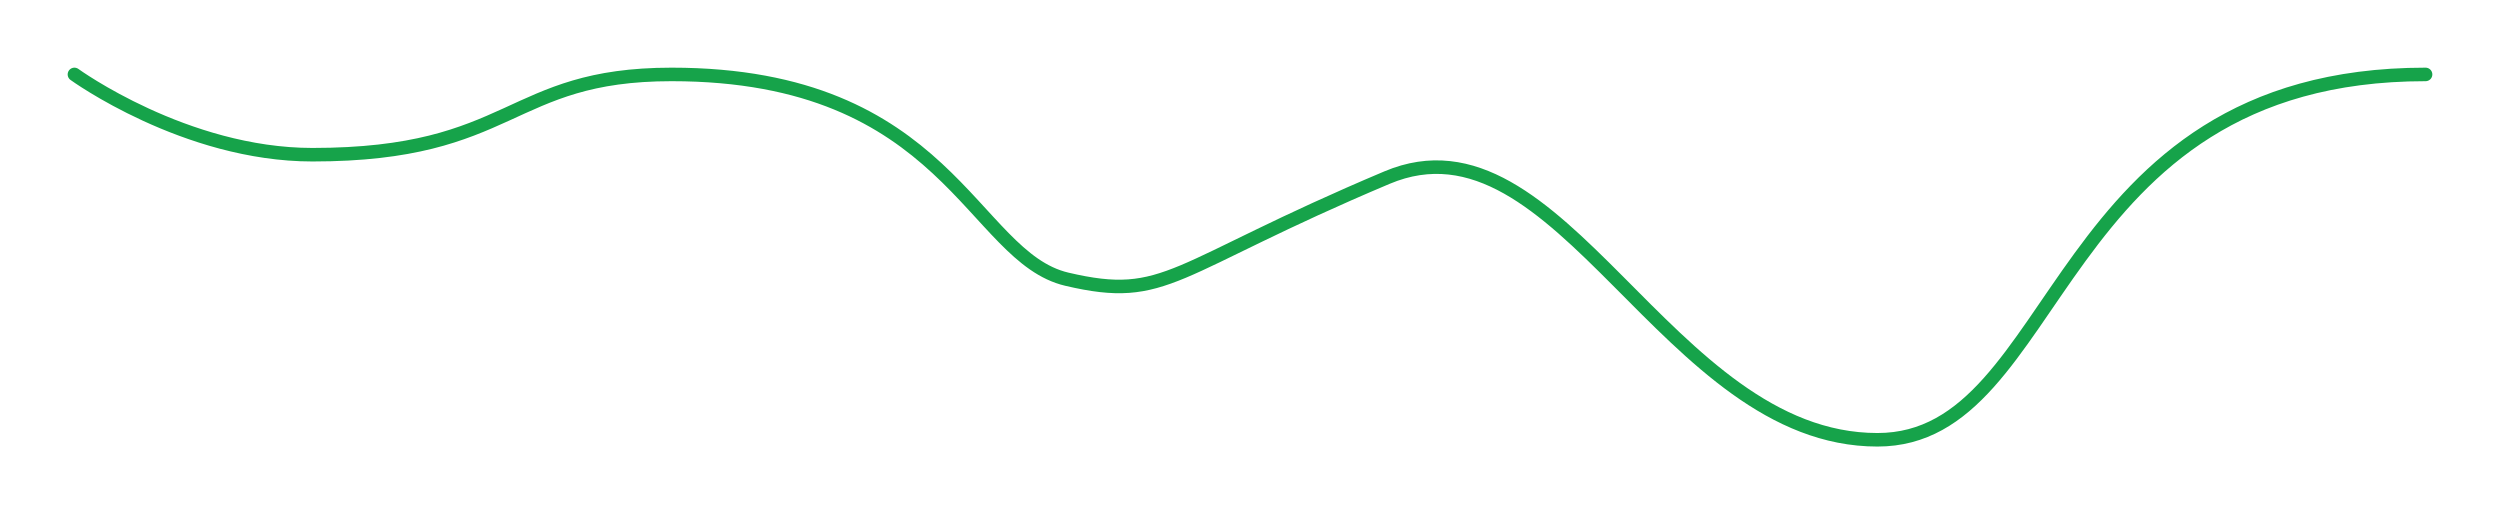<svg width="739" height="152" viewBox="0 0 739 152" fill="none" xmlns="http://www.w3.org/2000/svg">
<g filter="url(#filter0_d_2007_11237)">
<path d="M717 22C605.651 22 610 130 554.976 130C492.5 130 461.384 30.832 410 52.5C345.889 79.534 345 89.5 315.35 82.532C287.205 75.917 280.301 22 198.521 22C149.974 22 152.046 45.732 92.353 45.732C54.71 45.732 22 22 22 22" stroke="#16A34A" stroke-width="4" stroke-linecap="round"/>
</g>
<defs>
<filter id="filter0_d_2007_11237" x="0" y="0" width="739" height="152" filterUnits="userSpaceOnUse" color-interpolation-filters="sRGB">
<feFlood flood-opacity="0" result="BackgroundImageFix"/>
<feColorMatrix in="SourceAlpha" type="matrix" values="0 0 0 0 0 0 0 0 0 0 0 0 0 0 0 0 0 0 127 0" result="hardAlpha"/>
<feOffset/>
<feGaussianBlur stdDeviation="10"/>
<feComposite in2="hardAlpha" operator="out"/>
<feColorMatrix type="matrix" values="0 0 0 0 0.792 0 0 0 0 0.541 0 0 0 0 0.016 0 0 0 0.08 0"/>
<feBlend mode="normal" in2="BackgroundImageFix" result="effect1_dropShadow_2007_11237"/>
<feBlend mode="normal" in="SourceGraphic" in2="effect1_dropShadow_2007_11237" result="shape"/>
</filter>
</defs>
</svg>
